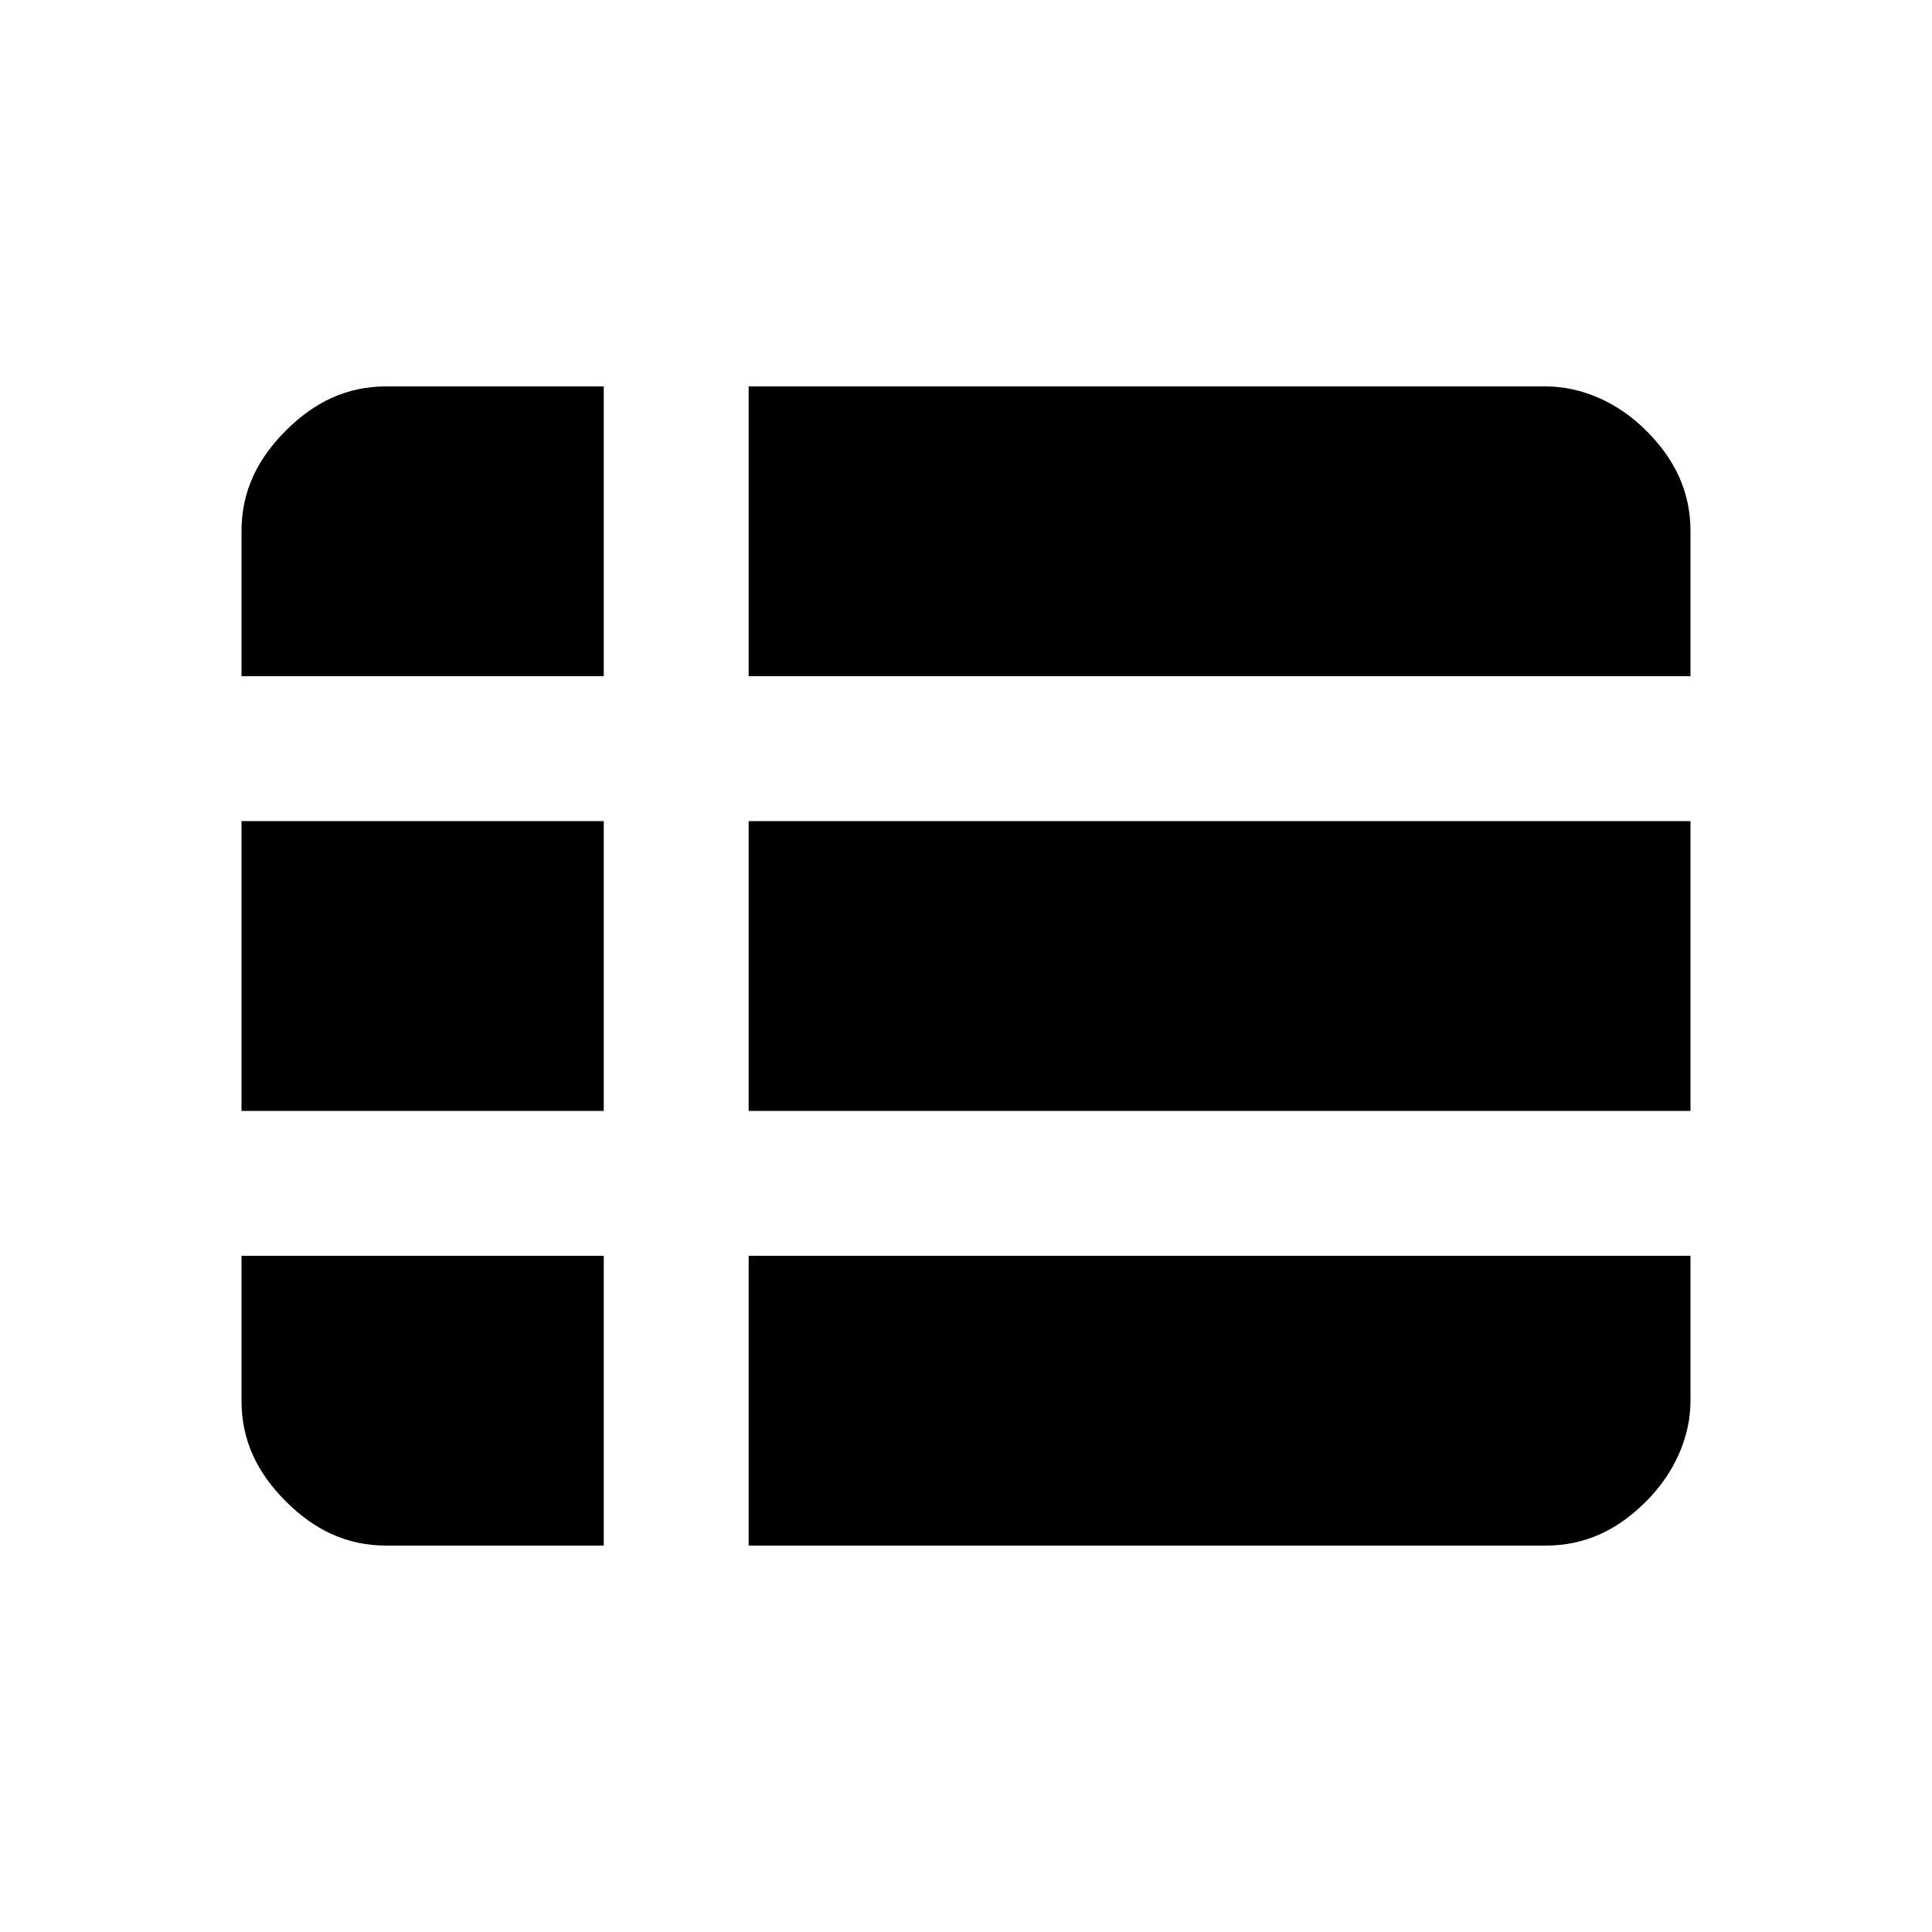 <svg version="1.1" id="Layer_1" xmlns="http://www.w3.org/2000/svg" xmlns:xlink="http://www.w3.org/1999/xlink" x="0px" y="0px" viewBox="0 0 48 48" enable-background="new 0 0 48 48" xml:space="preserve"> <path d="M18.6,38.4h19.8c1,0,1.8-0.4,2.5-1.1c0.7-0.7,1.1-1.6,1.1-2.5v-3.6H18.6V38.4z M6,16.8h9V9.6H9.6c-1,0-1.8,0.4-2.5,1.1 S6,12.2,6,13.2V16.8z M6,27.6h9v-7.2H6V27.6z M9.6,38.4H15v-7.2H6v3.6c0,1,0.4,1.8,1.1,2.5C7.8,38,8.6,38.4,9.6,38.4z M18.6,27.6H42 v-7.2H18.6V27.6z M18.6,16.8H42v-3.6c0-1-0.4-1.8-1.1-2.5c-0.7-0.7-1.6-1.1-2.5-1.1H18.6V16.8z"/> </svg>